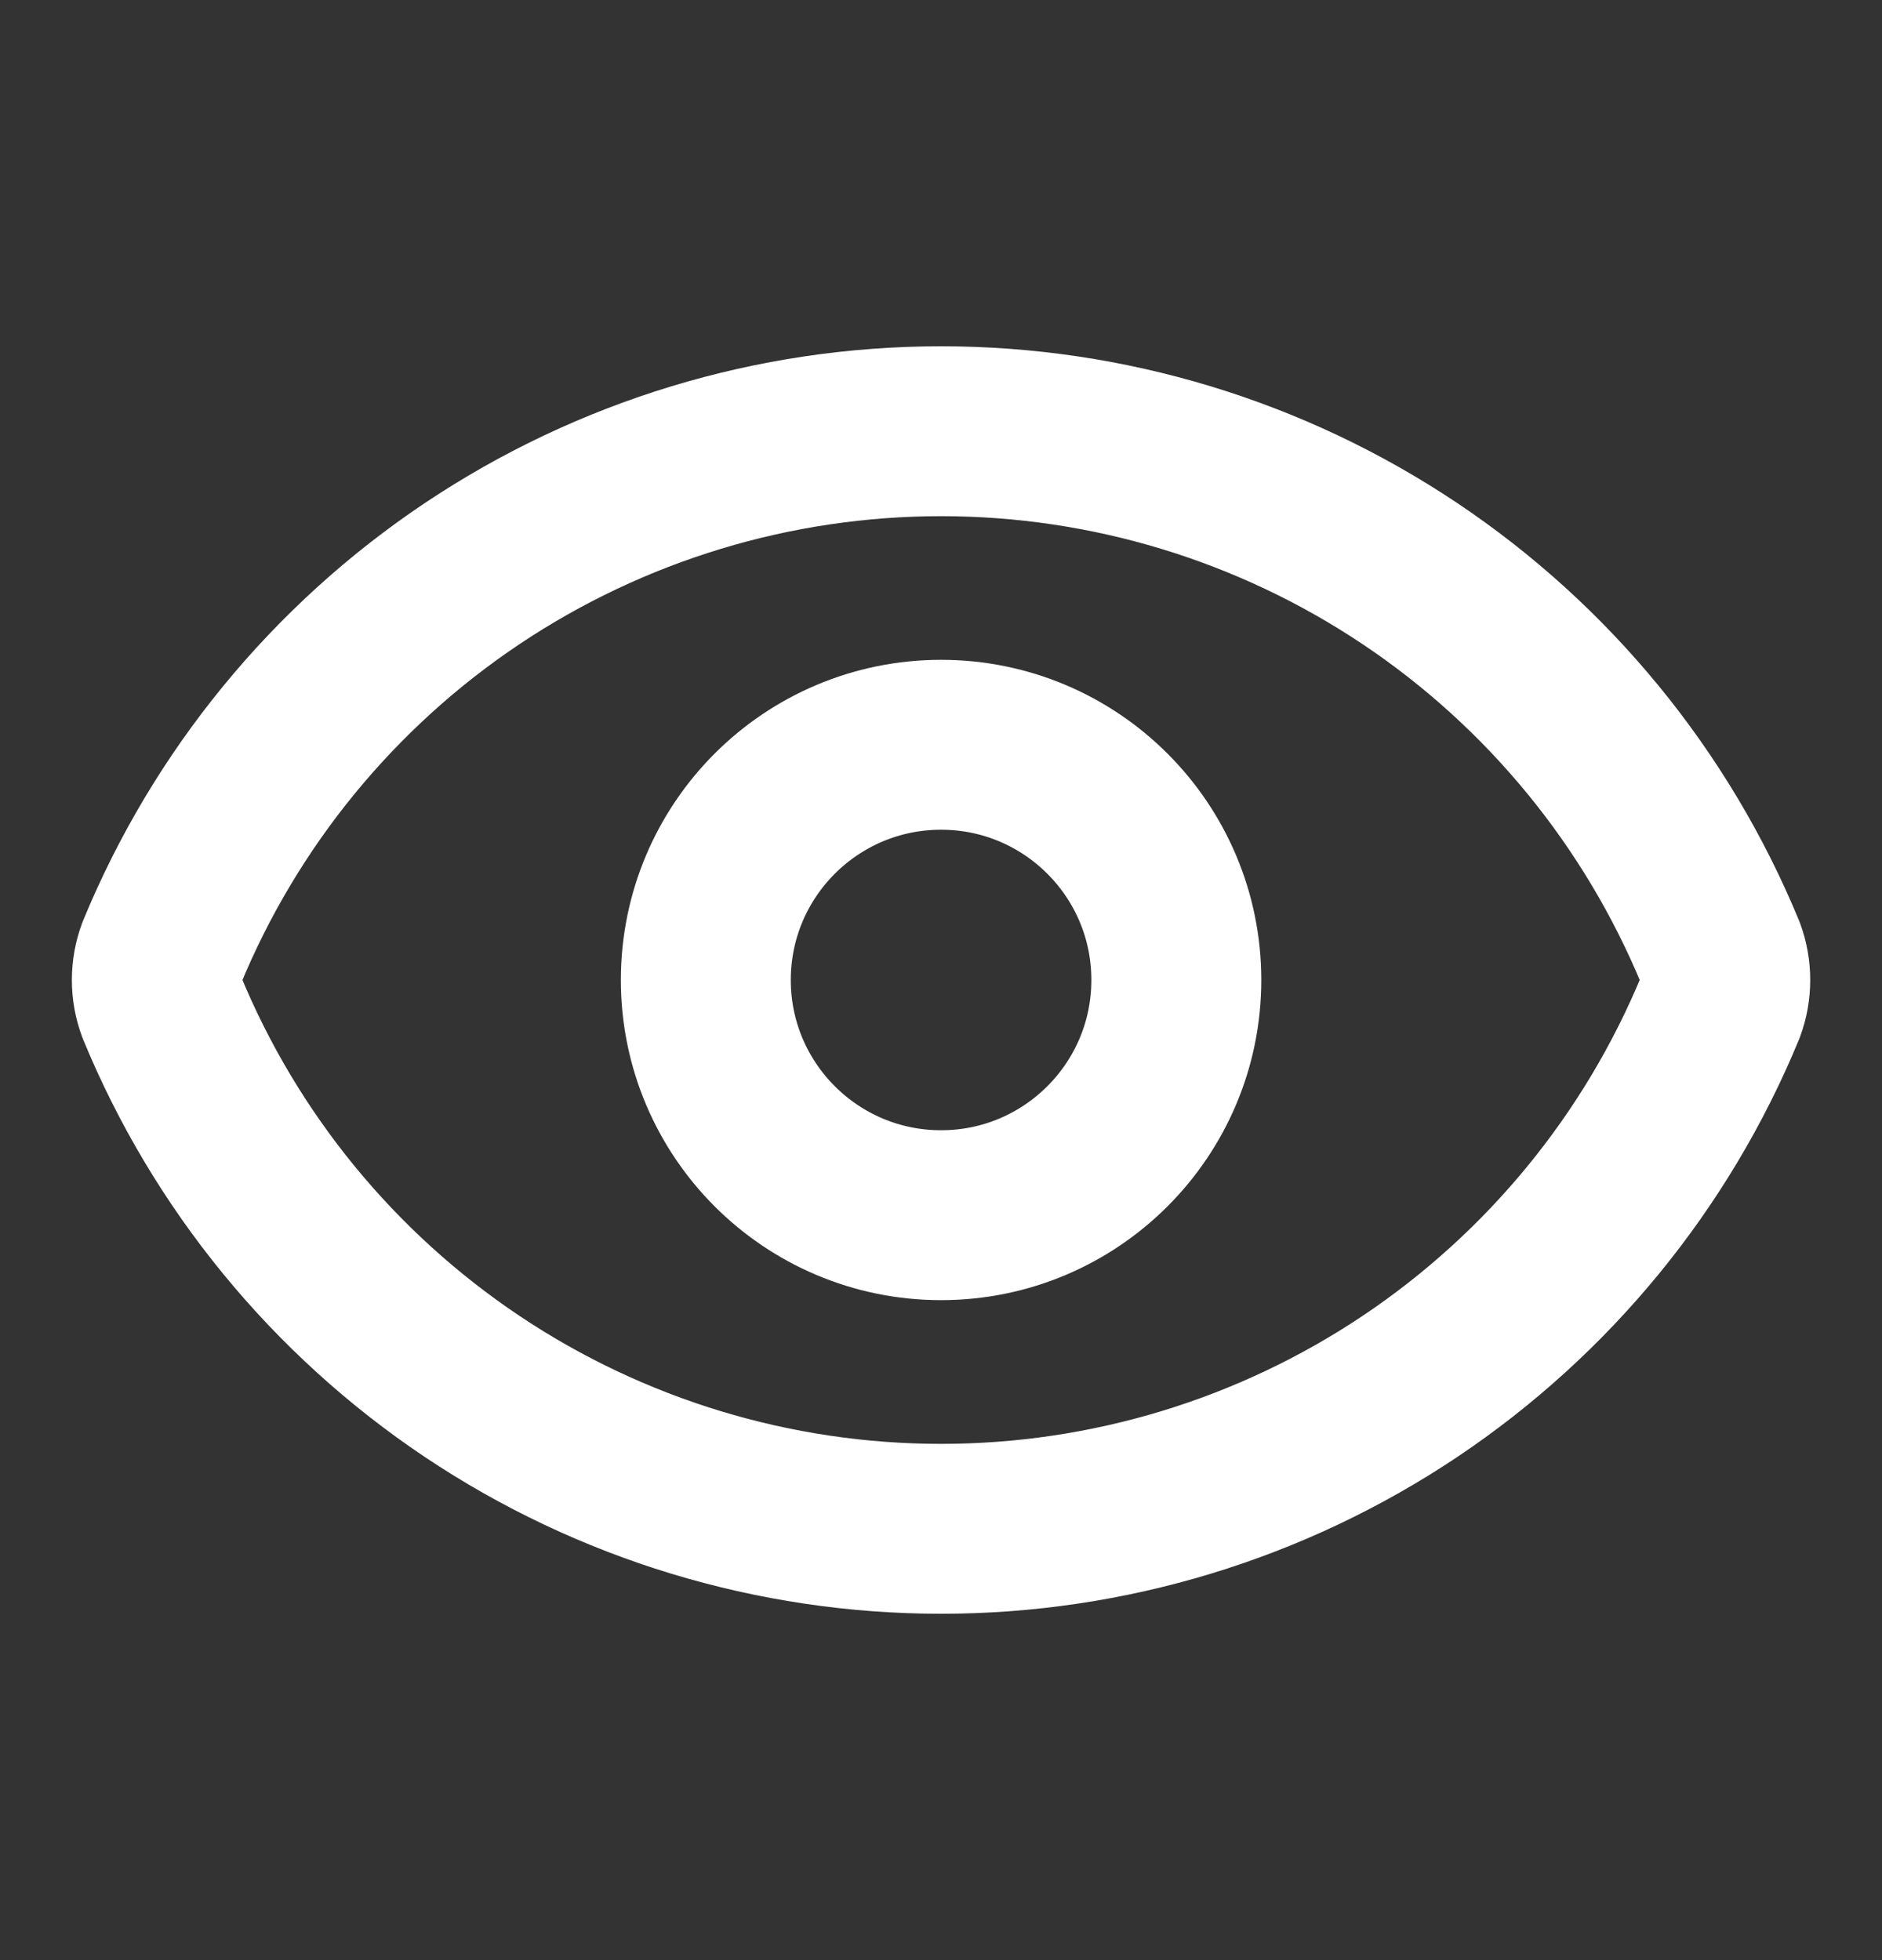 <svg width="24" height="25" viewBox="0 0 24 25" fill="none" xmlns="http://www.w3.org/2000/svg">
<rect x="0" y="0" width="24" height="25" fill="#333333" stroke="none"/>
<g id="lucide/eye">
<g id="Vector">
<path d="M2.063 12.847C1.979 12.623 1.979 12.376 2.063 12.151C2.874 10.183 4.252 8.5 6.021 7.316C7.791 6.132 9.872 5.5 12.001 5.5C14.13 5.5 16.21 6.132 17.98 7.316C19.749 8.5 21.127 10.183 21.939 12.151C22.022 12.376 22.022 12.623 21.939 12.847C21.127 14.816 19.749 16.498 17.98 17.683C16.21 18.867 14.13 19.499 12.001 19.499C9.872 19.499 7.791 18.867 6.021 17.683C4.252 16.498 2.874 14.816 2.063 12.847Z" stroke="white" stroke-width="2.167" stroke-linecap="round" stroke-linejoin="round"/>
<path d="M12.001 15.499C13.657 15.499 15.001 14.156 15.001 12.499C15.001 10.842 13.657 9.499 12.001 9.499C10.344 9.499 9.001 10.842 9.001 12.499C9.001 14.156 10.344 15.499 12.001 15.499Z" stroke="white" stroke-width="2.167" stroke-linecap="round" stroke-linejoin="round"/>
</g>
</g>
</svg>
